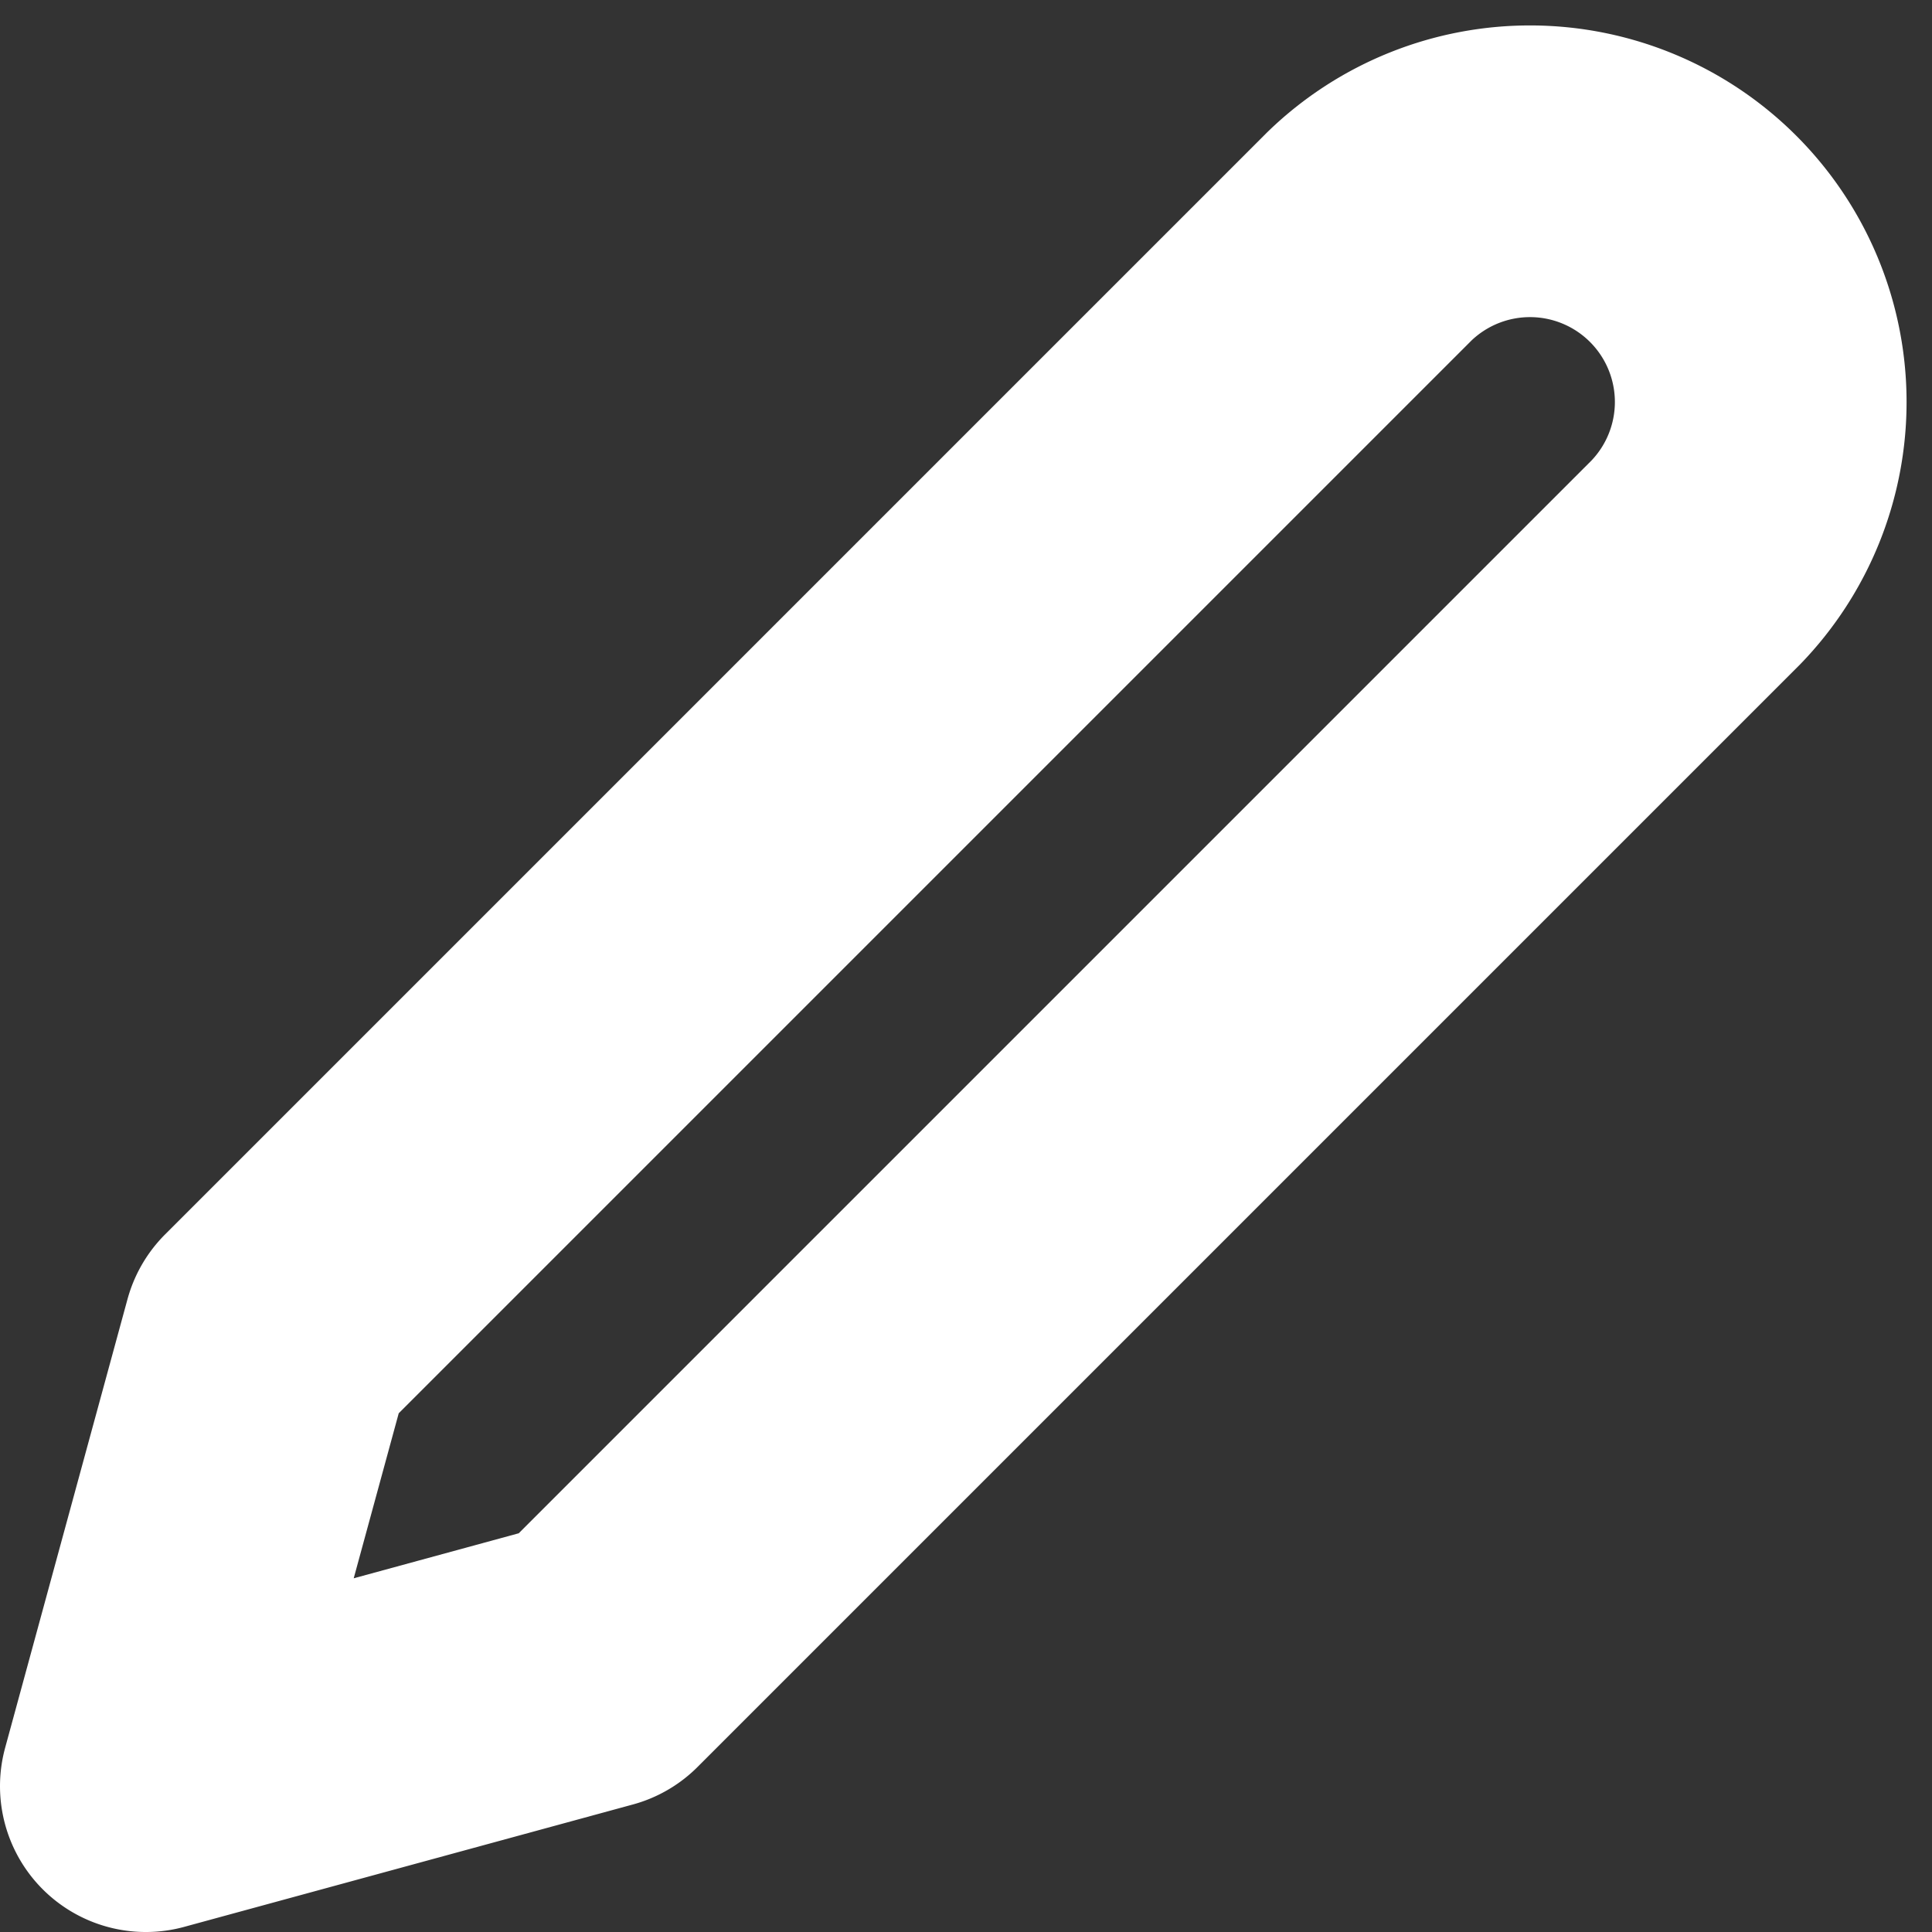 <svg xmlns="http://www.w3.org/2000/svg" width="13.247" height="13.247" viewBox="0 0 13.247 13.247">
  <rect x="0" y="0" width="13.247" height="13.247" fill="#333333" stroke="none"/>
  <path id="Icon_feather-edit-2" data-name="Icon feather-edit-2" d="M11.39,3.721a1.582,1.582,0,0,1,2.237,2.237L6.076,13.509,3,14.348l.839-3.076Z" transform="translate(-2 -2.101)" fill="none" stroke="#fff" stroke-linecap="round" stroke-linejoin="round" stroke-width="2"/>
</svg>
